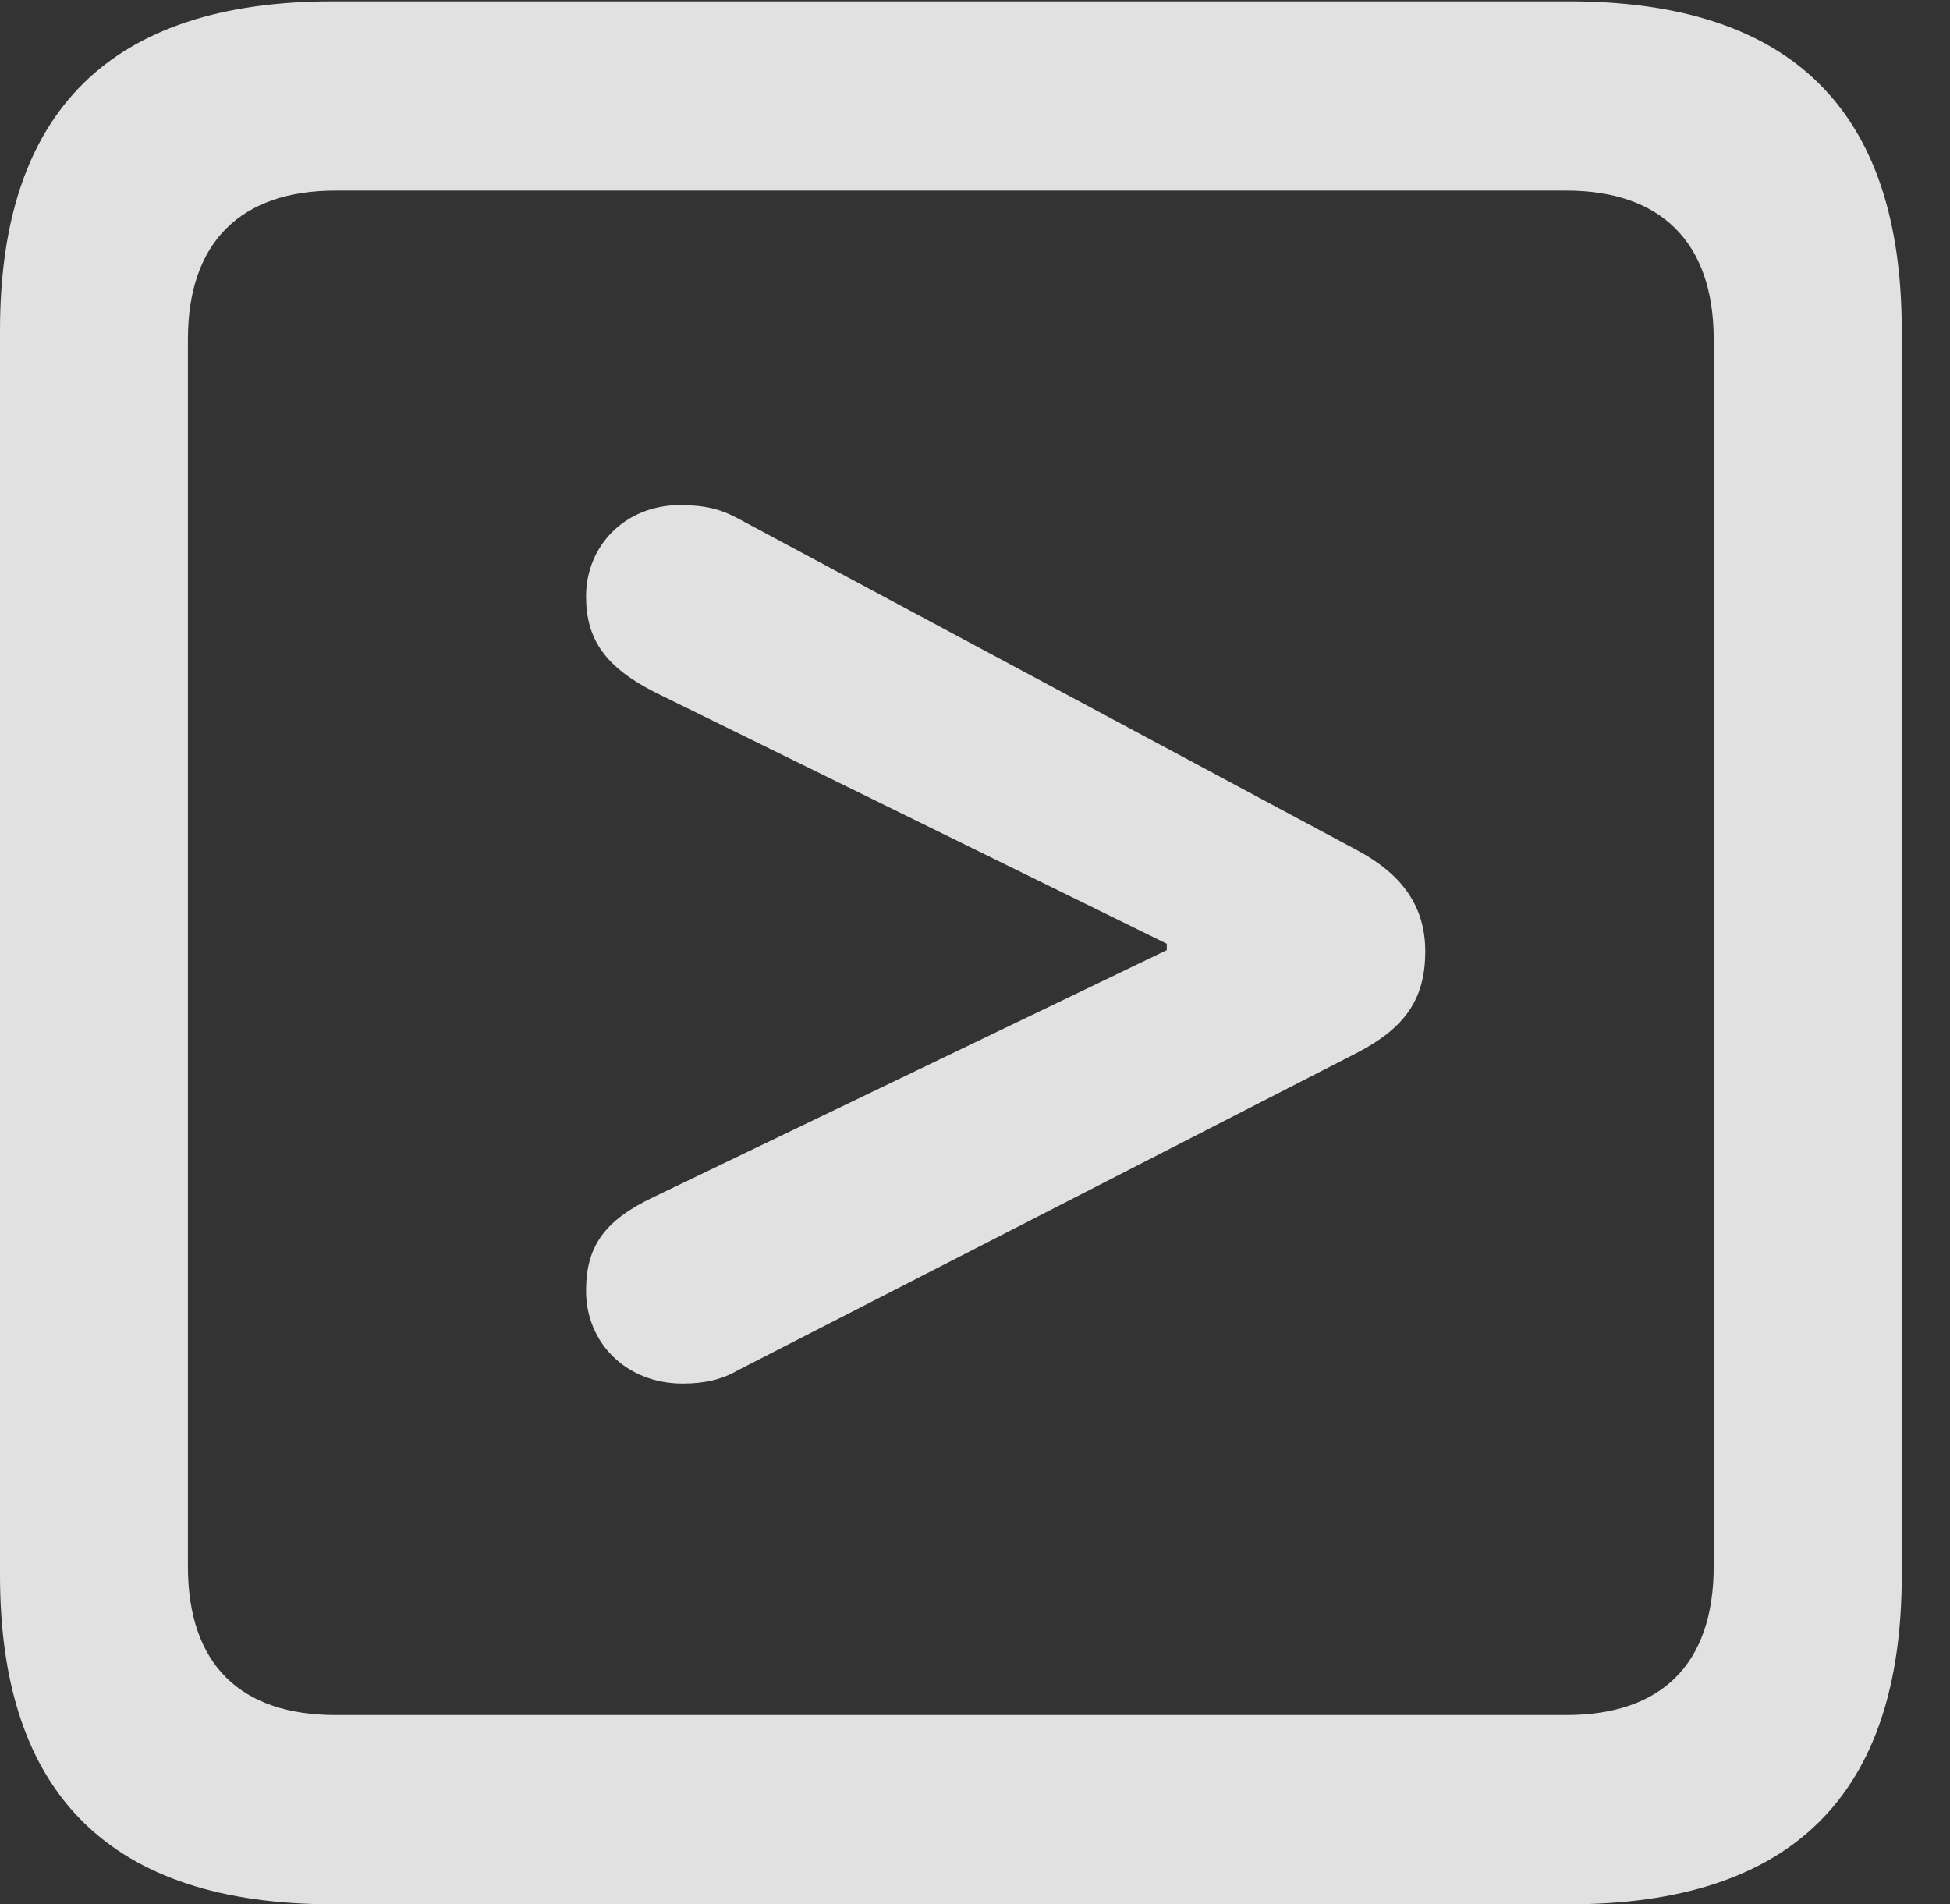 <?xml version="1.0" encoding="UTF-8"?>
<!--Generator: Apple Native CoreSVG 232.5-->
<!DOCTYPE svg
PUBLIC "-//W3C//DTD SVG 1.1//EN"
       "http://www.w3.org/Graphics/SVG/1.1/DTD/svg11.dtd">
<svg version="1.1" xmlns="http://www.w3.org/2000/svg" xmlns:xlink="http://www.w3.org/1999/xlink" width="14.59" height="14.248">
 <rect width="100%" height="100%" fill="#333333" stroke="none"/>
 <g>
  <rect height="14.248" opacity="0" width="14.59" x="0" y="0"/>
  <path d="M2.49 14.248L11.738 14.248C13.408 14.248 14.229 13.428 14.229 11.787L14.229 2.471C14.229 0.83 13.408 0.01 11.738 0.01L2.49 0.01C0.83 0.01 0 0.83 0 2.471L0 11.787C0 13.428 0.83 14.248 2.49 14.248ZM2.51 12.832C1.807 12.832 1.406 12.461 1.406 11.719L1.406 2.539C1.406 1.807 1.807 1.426 2.51 1.426L11.719 1.426C12.422 1.426 12.822 1.807 12.822 2.539L12.822 11.719C12.822 12.461 12.422 12.832 11.719 12.832Z" fill="#ffffff" fill-opacity="0.85"/>
  <path d="M5.107 10.352C5.273 10.352 5.4 10.322 5.518 10.254L10.146 7.881C10.508 7.695 10.664 7.48 10.664 7.119C10.664 6.787 10.498 6.543 10.146 6.357L5.518 3.877C5.391 3.809 5.273 3.779 5.088 3.779C4.678 3.779 4.385 4.082 4.385 4.463C4.385 4.785 4.531 4.99 4.893 5.176L8.73 7.061L8.73 7.109L4.893 8.955C4.521 9.131 4.385 9.326 4.385 9.658C4.385 10.049 4.688 10.352 5.107 10.352Z" fill="#ffffff" fill-opacity="0.85"/>
 </g>
</svg>
